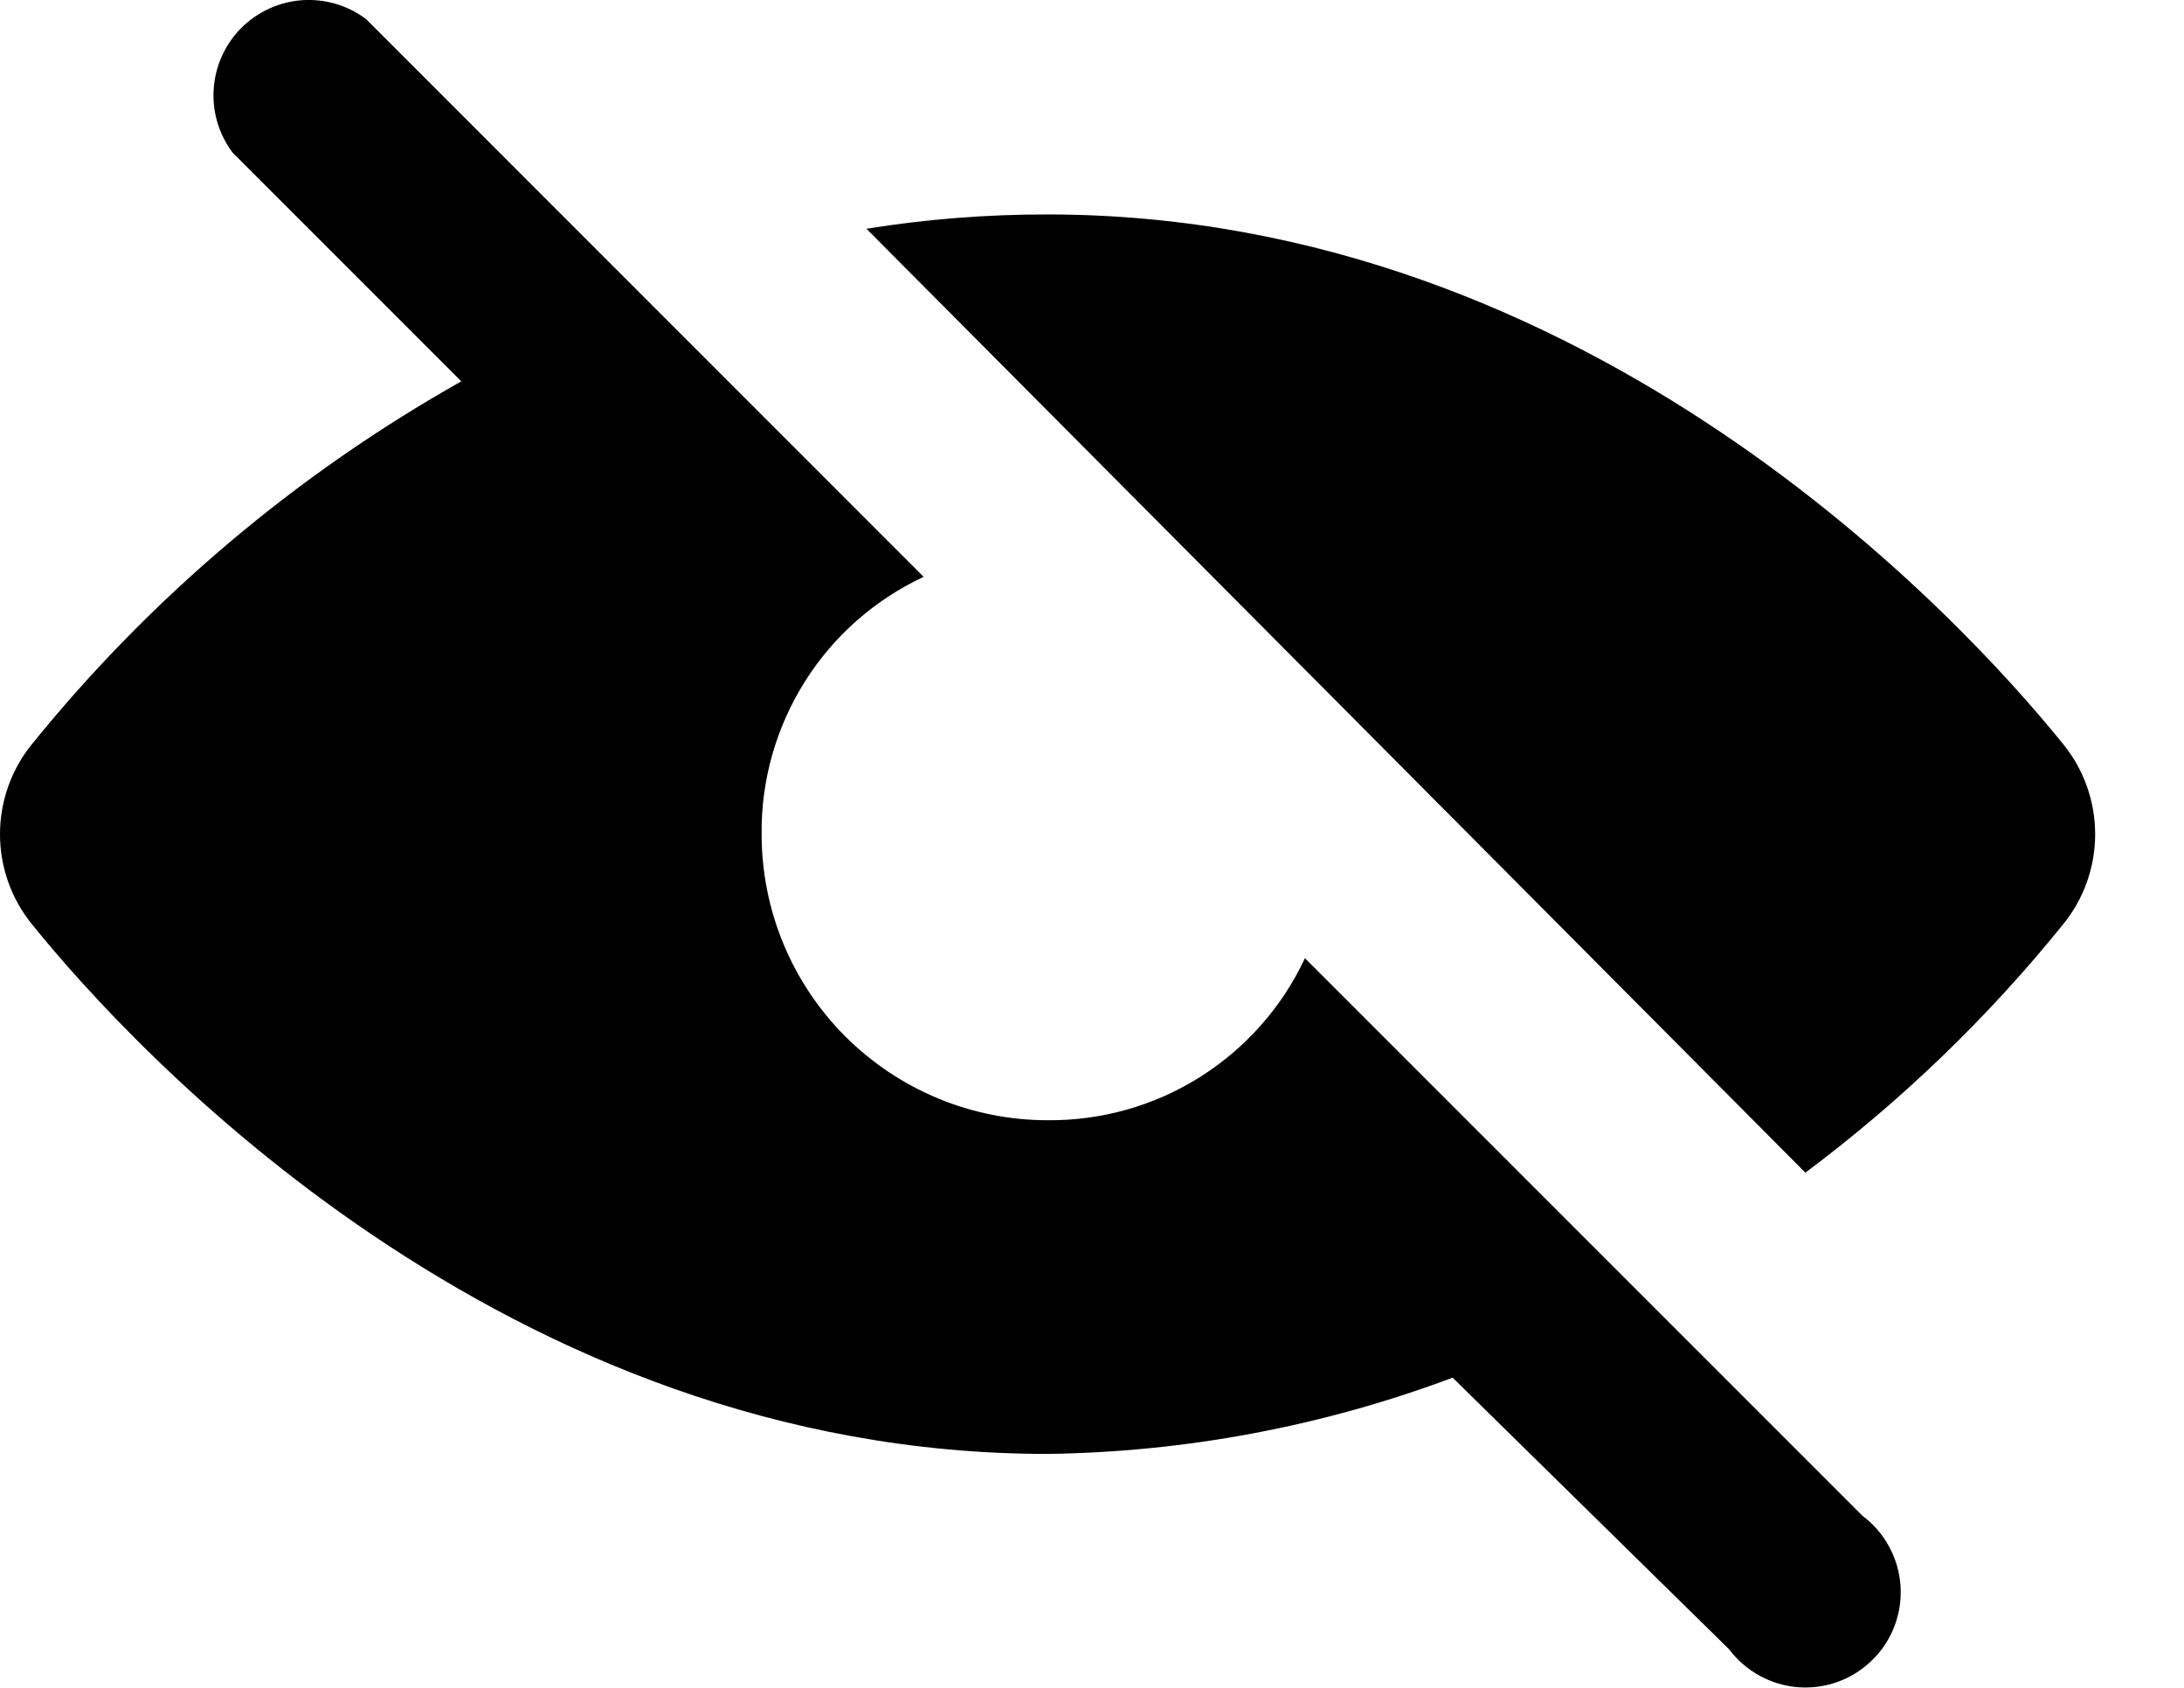 <svg width="22" height="17" viewBox="0 0 22 17" fill="none" xmlns="http://www.w3.org/2000/svg">
<path d="M20.779 7.49C19.771 6.242 16.026 2.16 10.552 2.16C9.941 2.159 9.331 2.207 8.728 2.304L18.186 11.811C19.151 11.09 20.022 10.251 20.779 9.314C20.99 9.057 21.105 8.735 21.105 8.402C21.105 8.07 20.99 7.747 20.779 7.49Z" fill="black"/>
<path d="M18.762 15.268L13.145 9.651C12.915 10.143 12.548 10.558 12.088 10.848C11.629 11.137 11.096 11.288 10.552 11.283C9.788 11.283 9.056 10.979 8.515 10.439C7.975 9.899 7.672 9.166 7.672 8.402C7.666 7.859 7.818 7.326 8.107 6.866C8.396 6.406 8.812 6.04 9.304 5.81L3.687 0.192C3.502 0.053 3.273 -0.014 3.042 0.002C2.812 0.019 2.595 0.118 2.431 0.281C2.268 0.445 2.169 0.662 2.153 0.892C2.136 1.123 2.204 1.351 2.342 1.536L4.647 3.841C2.989 4.774 1.523 6.012 0.326 7.49C0.115 7.747 0 8.07 0 8.402C0 8.735 0.115 9.057 0.326 9.314C1.334 10.563 5.079 14.644 10.552 14.644C11.947 14.625 13.328 14.365 14.633 13.876L17.418 16.612C17.501 16.722 17.606 16.813 17.727 16.879C17.848 16.945 17.981 16.984 18.118 16.994C18.256 17.004 18.393 16.984 18.522 16.936C18.651 16.888 18.768 16.812 18.865 16.715C18.963 16.618 19.038 16.501 19.086 16.372C19.134 16.243 19.154 16.105 19.144 15.968C19.134 15.831 19.095 15.697 19.029 15.577C18.964 15.456 18.873 15.351 18.762 15.268Z" fill="black"/>
</svg>

